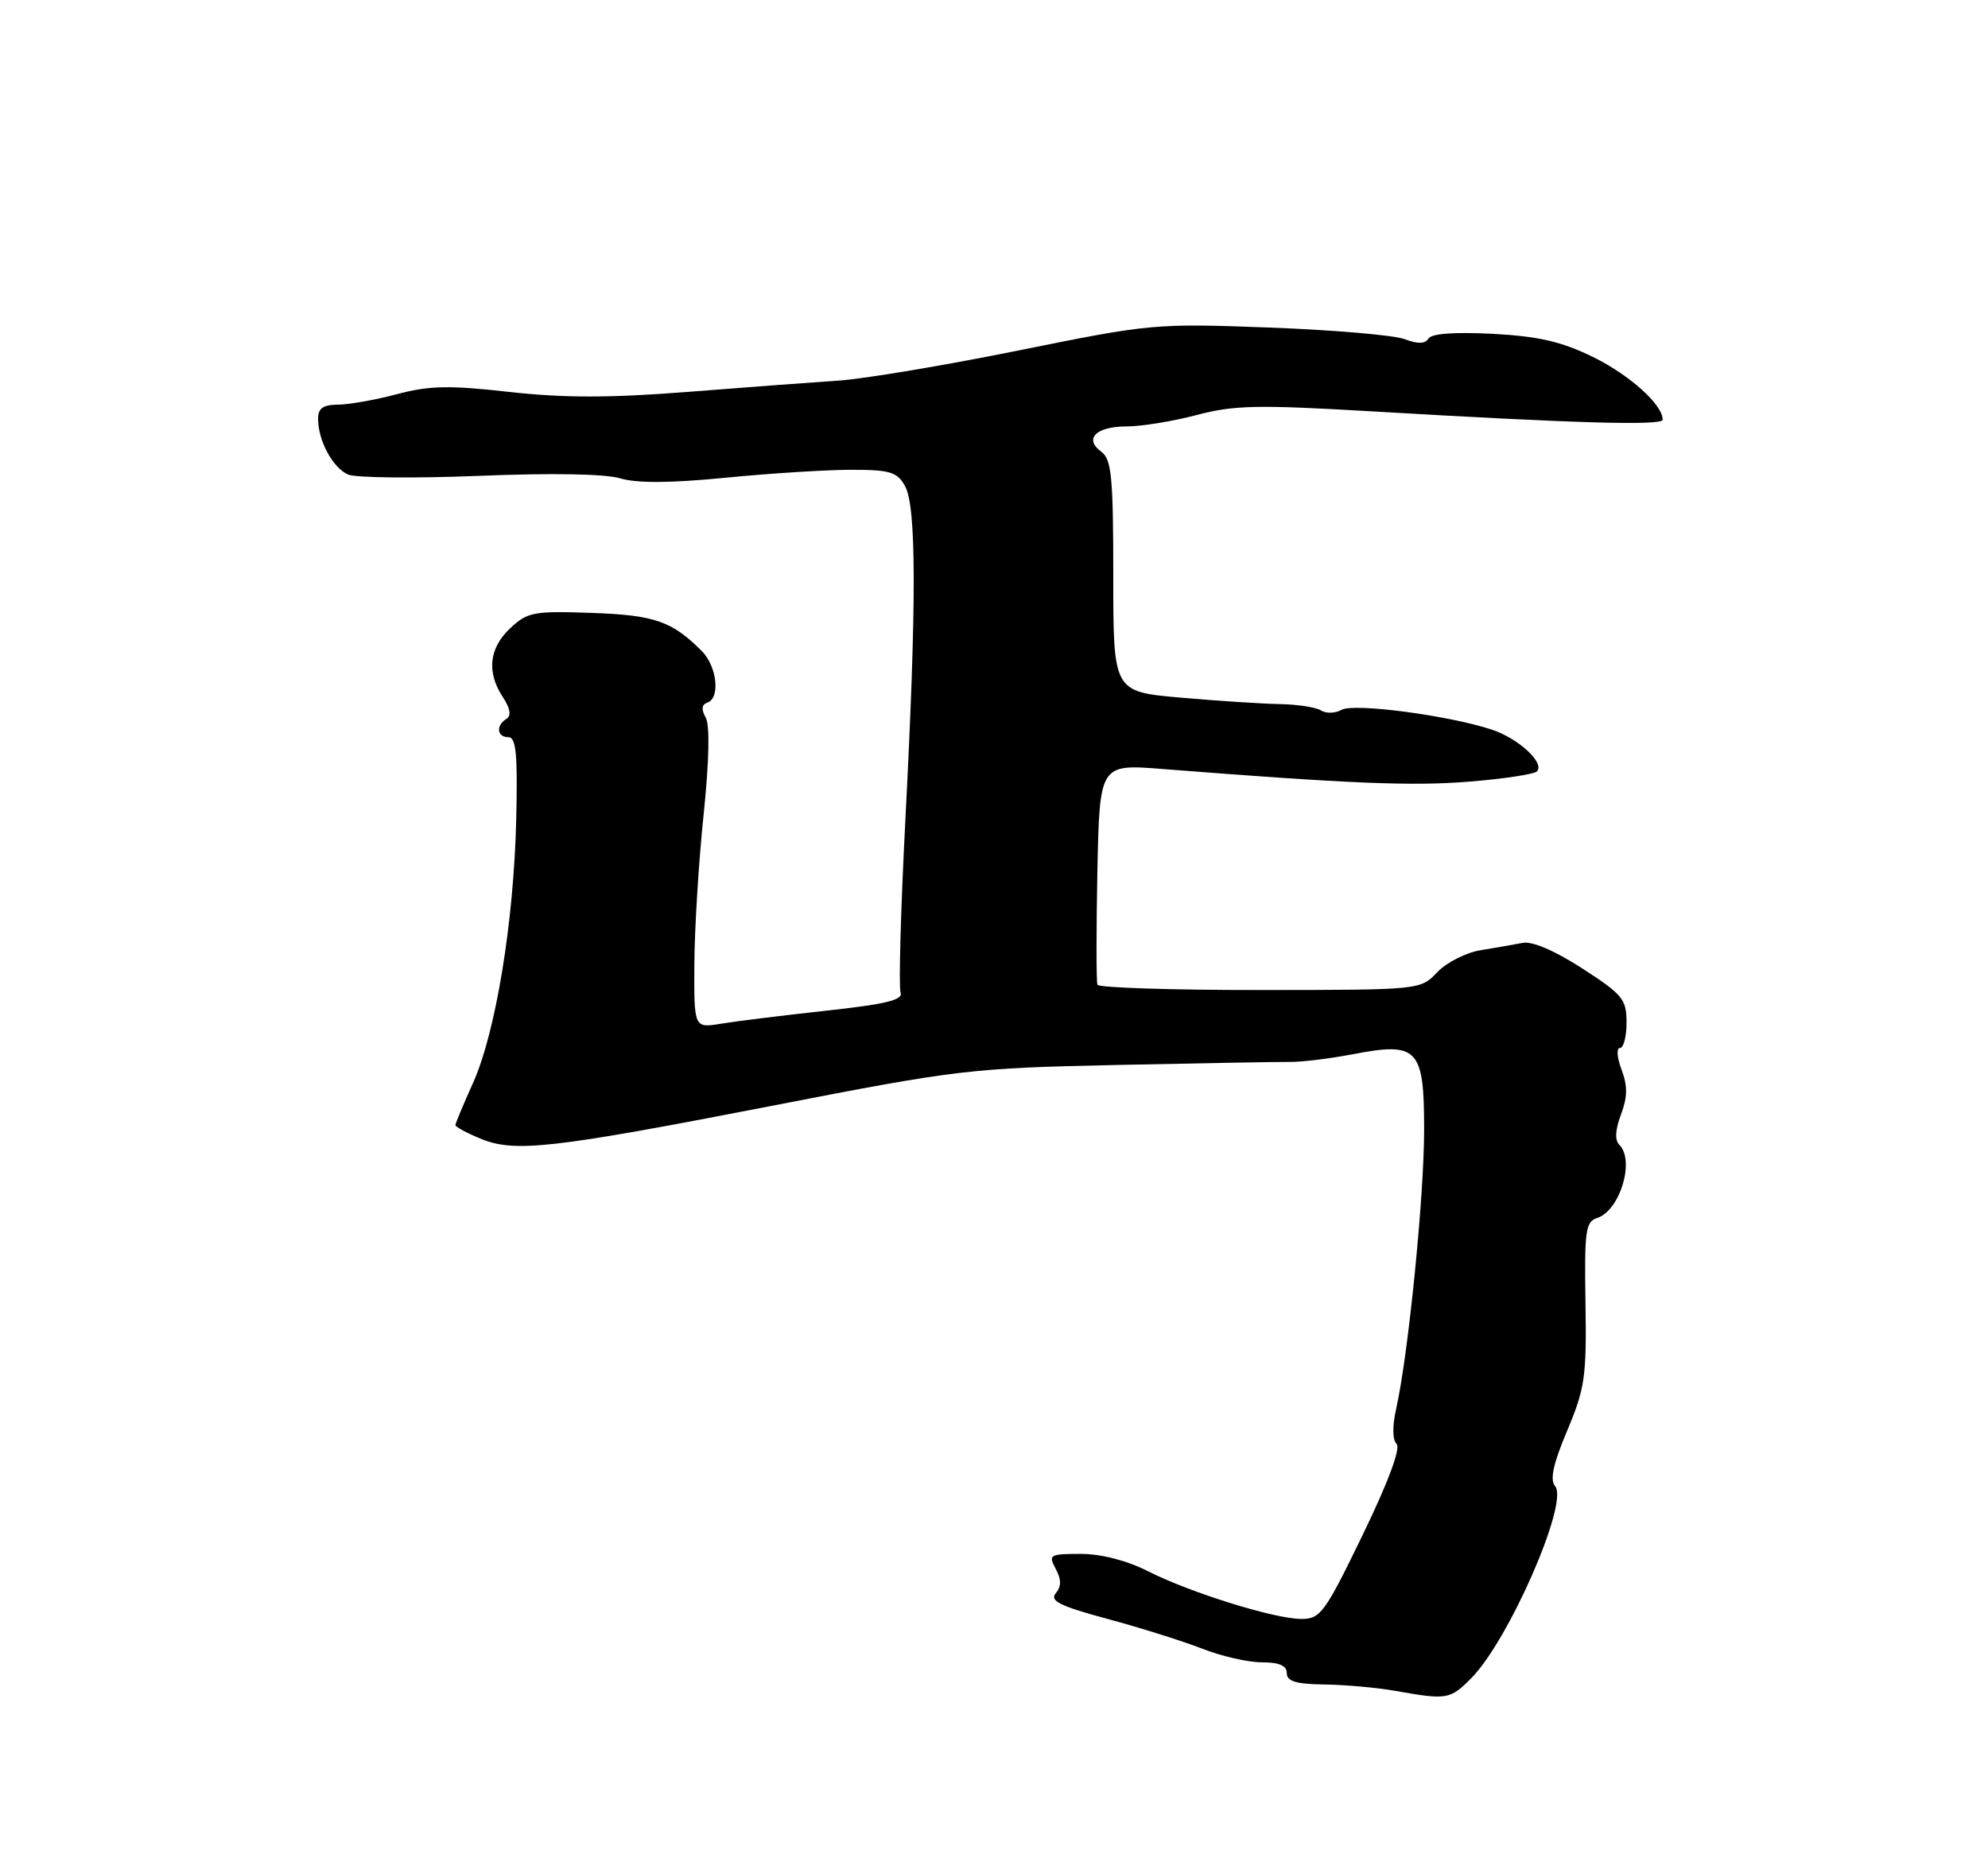 <?xml version="1.0" encoding="UTF-8" standalone="no"?>
<!DOCTYPE svg PUBLIC "-//W3C//DTD SVG 1.1//EN" "http://www.w3.org/Graphics/SVG/1.1/DTD/svg11.dtd" >
<svg xmlns="http://www.w3.org/2000/svg" xmlns:xlink="http://www.w3.org/1999/xlink" version="1.1" viewBox="0 0 275 256">
 <g >
 <path fill="currentColor"
d=" M 203.47 232.25 C 208.65 227.08 217.03 207.95 215.13 205.65 C 214.37 204.74 214.83 202.59 216.79 197.94 C 219.25 192.10 219.48 190.46 219.32 180.30 C 219.16 170.34 219.33 169.03 220.92 168.53 C 224.07 167.53 226.19 160.59 224.01 158.41 C 223.35 157.75 223.43 156.33 224.23 154.21 C 225.14 151.78 225.16 150.27 224.31 148.00 C 223.68 146.35 223.58 145.00 224.09 145.00 C 224.59 145.00 225.00 143.42 225.00 141.48 C 225.00 138.26 224.47 137.61 218.87 133.99 C 215.06 131.53 211.93 130.19 210.62 130.46 C 209.45 130.69 206.85 131.15 204.82 131.47 C 202.80 131.80 200.10 133.17 198.82 134.51 C 196.50 136.97 196.50 136.97 174.31 136.98 C 162.10 136.99 151.98 136.66 151.81 136.25 C 151.64 135.84 151.64 128.80 151.80 120.61 C 152.11 105.71 152.11 105.71 160.80 106.40 C 186.70 108.43 195.31 108.79 203.19 108.15 C 207.97 107.77 212.20 107.13 212.60 106.73 C 213.75 105.59 210.07 102.18 206.36 100.95 C 200.37 98.98 187.30 97.25 185.59 98.21 C 184.71 98.70 183.43 98.75 182.74 98.30 C 182.06 97.86 179.47 97.46 177.00 97.42 C 174.53 97.37 168.34 96.97 163.25 96.52 C 154.00 95.70 154.00 95.70 154.00 79.71 C 154.00 65.99 153.76 63.55 152.35 62.51 C 149.89 60.72 151.61 59.00 155.85 59.00 C 157.90 59.00 162.26 58.29 165.54 57.42 C 170.68 56.06 173.96 55.99 189.50 56.90 C 217.92 58.58 230.00 58.92 230.00 58.07 C 230.00 55.99 225.41 51.86 220.33 49.38 C 216.00 47.26 212.83 46.53 206.49 46.19 C 201.23 45.92 198.02 46.15 197.60 46.84 C 197.13 47.59 196.12 47.62 194.29 46.92 C 192.83 46.37 184.41 45.65 175.57 45.32 C 159.81 44.73 159.15 44.79 141.00 48.47 C 130.82 50.53 119.58 52.42 116.00 52.66 C 112.42 52.90 103.00 53.60 95.05 54.23 C 84.29 55.07 78.02 55.07 70.47 54.23 C 62.12 53.29 59.37 53.35 54.91 54.54 C 51.94 55.33 48.26 55.98 46.75 55.99 C 44.69 56.00 44.00 56.49 44.00 57.95 C 44.00 60.95 46.01 64.70 48.13 65.65 C 49.17 66.12 57.34 66.20 66.27 65.84 C 76.33 65.43 83.76 65.56 85.81 66.19 C 88.07 66.87 92.70 66.85 100.36 66.10 C 106.55 65.49 114.38 65.00 117.77 65.00 C 123.12 65.00 124.10 65.30 125.19 67.25 C 126.78 70.10 126.79 83.42 125.25 113.26 C 124.60 125.77 124.30 136.61 124.58 137.34 C 124.96 138.35 122.51 138.95 114.29 139.84 C 108.36 140.49 101.81 141.30 99.75 141.64 C 96.00 142.26 96.00 142.26 96.05 133.38 C 96.08 128.50 96.65 119.20 97.33 112.72 C 98.10 105.28 98.21 100.33 97.62 99.28 C 96.99 98.16 97.06 97.48 97.84 97.22 C 99.67 96.61 99.19 92.19 97.07 90.07 C 92.93 85.93 90.56 85.11 81.83 84.80 C 73.82 84.52 72.97 84.68 70.58 86.92 C 67.65 89.68 67.29 92.99 69.55 96.44 C 70.59 98.02 70.76 99.03 70.05 99.47 C 68.56 100.39 68.74 102.00 70.34 102.00 C 71.39 102.00 71.62 104.41 71.41 113.35 C 71.08 127.59 68.57 142.88 65.42 149.87 C 64.09 152.82 63.00 155.44 63.00 155.67 C 63.00 155.91 64.54 156.75 66.43 157.53 C 71.17 159.51 76.21 158.95 107.00 152.96 C 132.60 147.98 134.22 147.79 154.50 147.35 C 166.05 147.11 176.85 146.91 178.50 146.93 C 180.15 146.94 184.03 146.46 187.11 145.87 C 196.14 144.13 197.00 145.03 197.00 156.29 C 197.00 165.54 194.81 187.46 193.14 194.88 C 192.59 197.31 192.61 199.21 193.19 199.79 C 193.78 200.38 192.04 205.07 188.50 212.37 C 183.28 223.14 182.66 224.00 180.04 224.00 C 176.32 224.00 164.72 220.39 158.78 217.39 C 155.86 215.91 152.33 215.00 149.50 215.00 C 145.19 215.00 144.99 215.12 146.03 217.06 C 146.83 218.56 146.84 219.49 146.04 220.45 C 145.17 221.50 146.62 222.22 153.22 224.00 C 157.78 225.23 163.65 227.08 166.29 228.11 C 168.92 229.15 172.63 230.00 174.54 230.00 C 176.95 230.00 178.00 230.46 178.00 231.50 C 178.00 232.63 179.28 233.02 183.25 233.07 C 186.14 233.11 190.53 233.51 193.00 233.95 C 200.14 235.22 200.58 235.15 203.47 232.25 Z "/>
</g>
</svg>